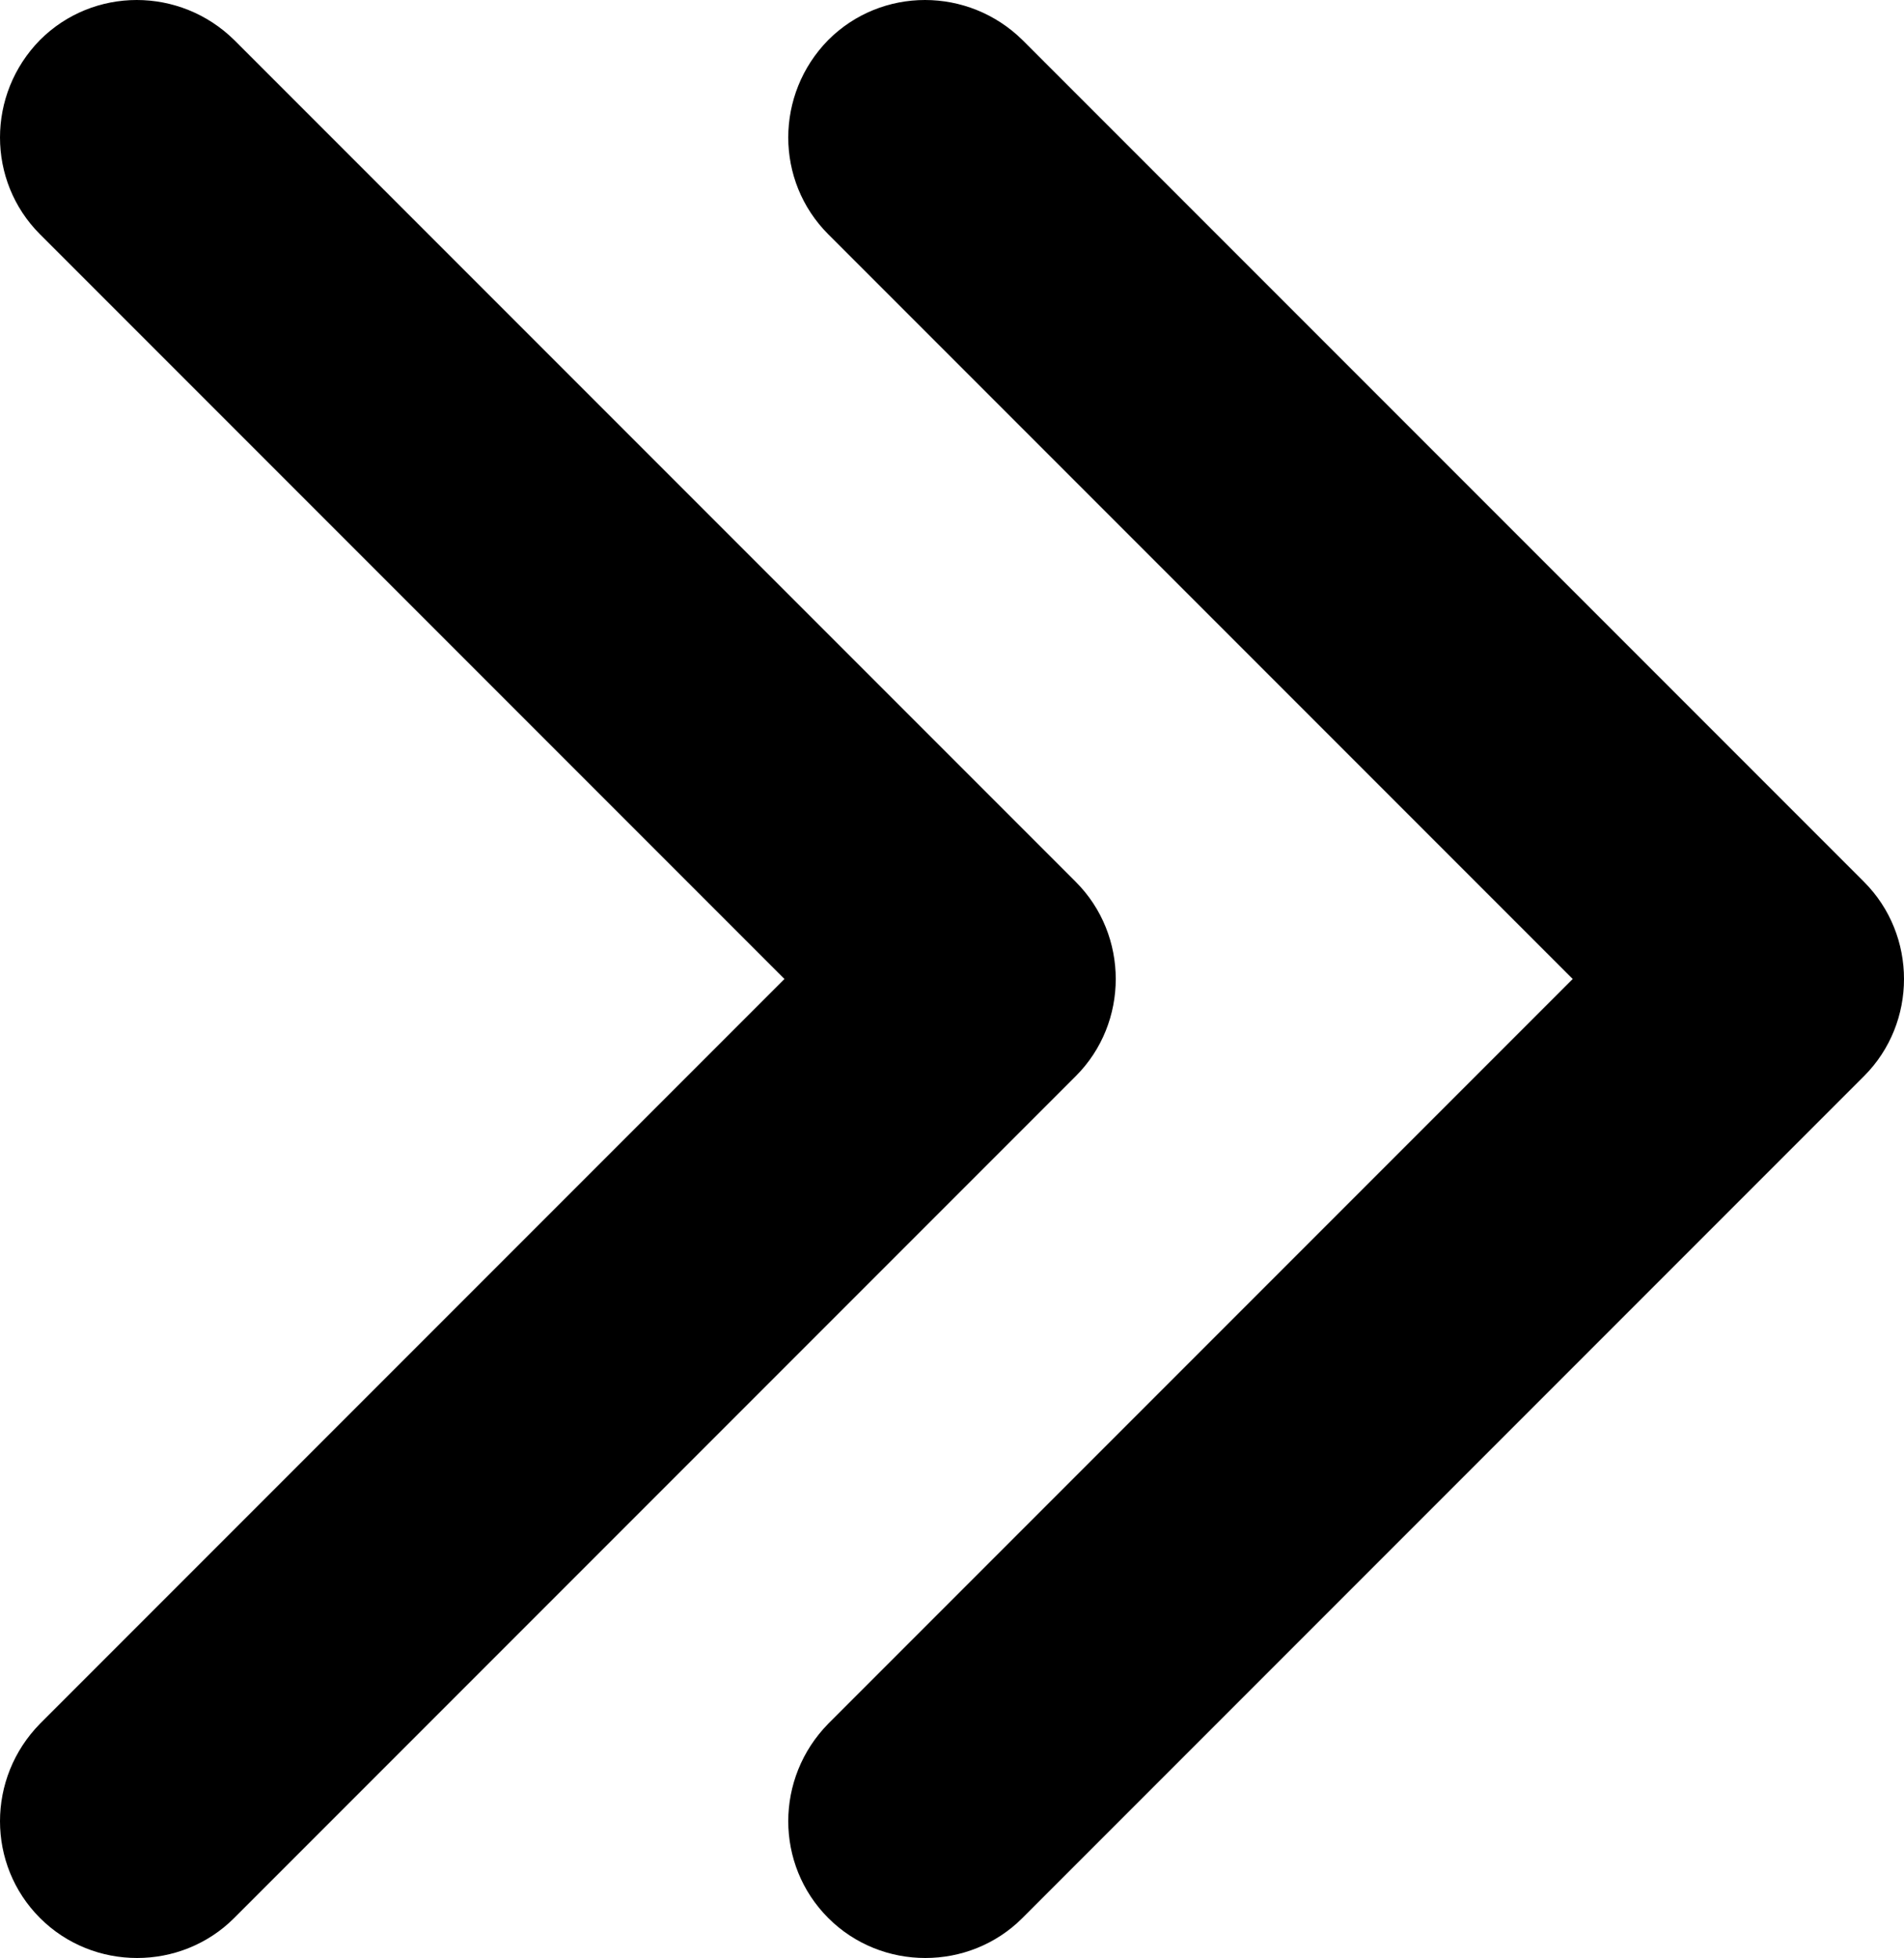 <?xml version="1.0" encoding="utf-8"?>
<!-- Generator: Adobe Illustrator 18.1.0, SVG Export Plug-In . SVG Version: 6.00 Build 0)  -->
<svg version="1.1" id="Layer_1" xmlns="http://www.w3.org/2000/svg" xmlns:xlink="http://www.w3.org/1999/xlink" x="0px" y="0px"
	 viewBox="0 0 200 205.6" enable-background="new 0 0 200 205.6" xml:space="preserve">
<g>
	<g>
		<g>
			<path d="M195.8,113l-88.4,88.4c-5.6,5.6-14.8,5.6-20.4,0c-5.6-5.6-5.6-14.7,0-20.4l78.2-78.2L87,24.6C81.4,19,81.4,9.9,87,4.2
				c5.6-5.6,14.7-5.6,20.4,0l88.4,88.4c2.8,2.8,4.2,6.5,4.2,10.2C200,106.5,198.6,110.2,195.8,113L195.8,113z M195.8,113"/>
		</g>
	</g>
	<g>
		<g>
			<path d="M113,113l-88.4,88.4c-5.6,5.6-14.8,5.6-20.4,0c-5.6-5.6-5.6-14.7,0-20.4l78.2-78.2L4.2,24.6C-1.4,19-1.4,9.9,4.2,4.2
				c5.6-5.6,14.7-5.6,20.4,0L113,92.6c2.8,2.8,4.2,6.5,4.2,10.2C117.2,106.5,115.8,110.2,113,113L113,113z M113,113"/>
		</g>
	</g>
</g>
</svg>
